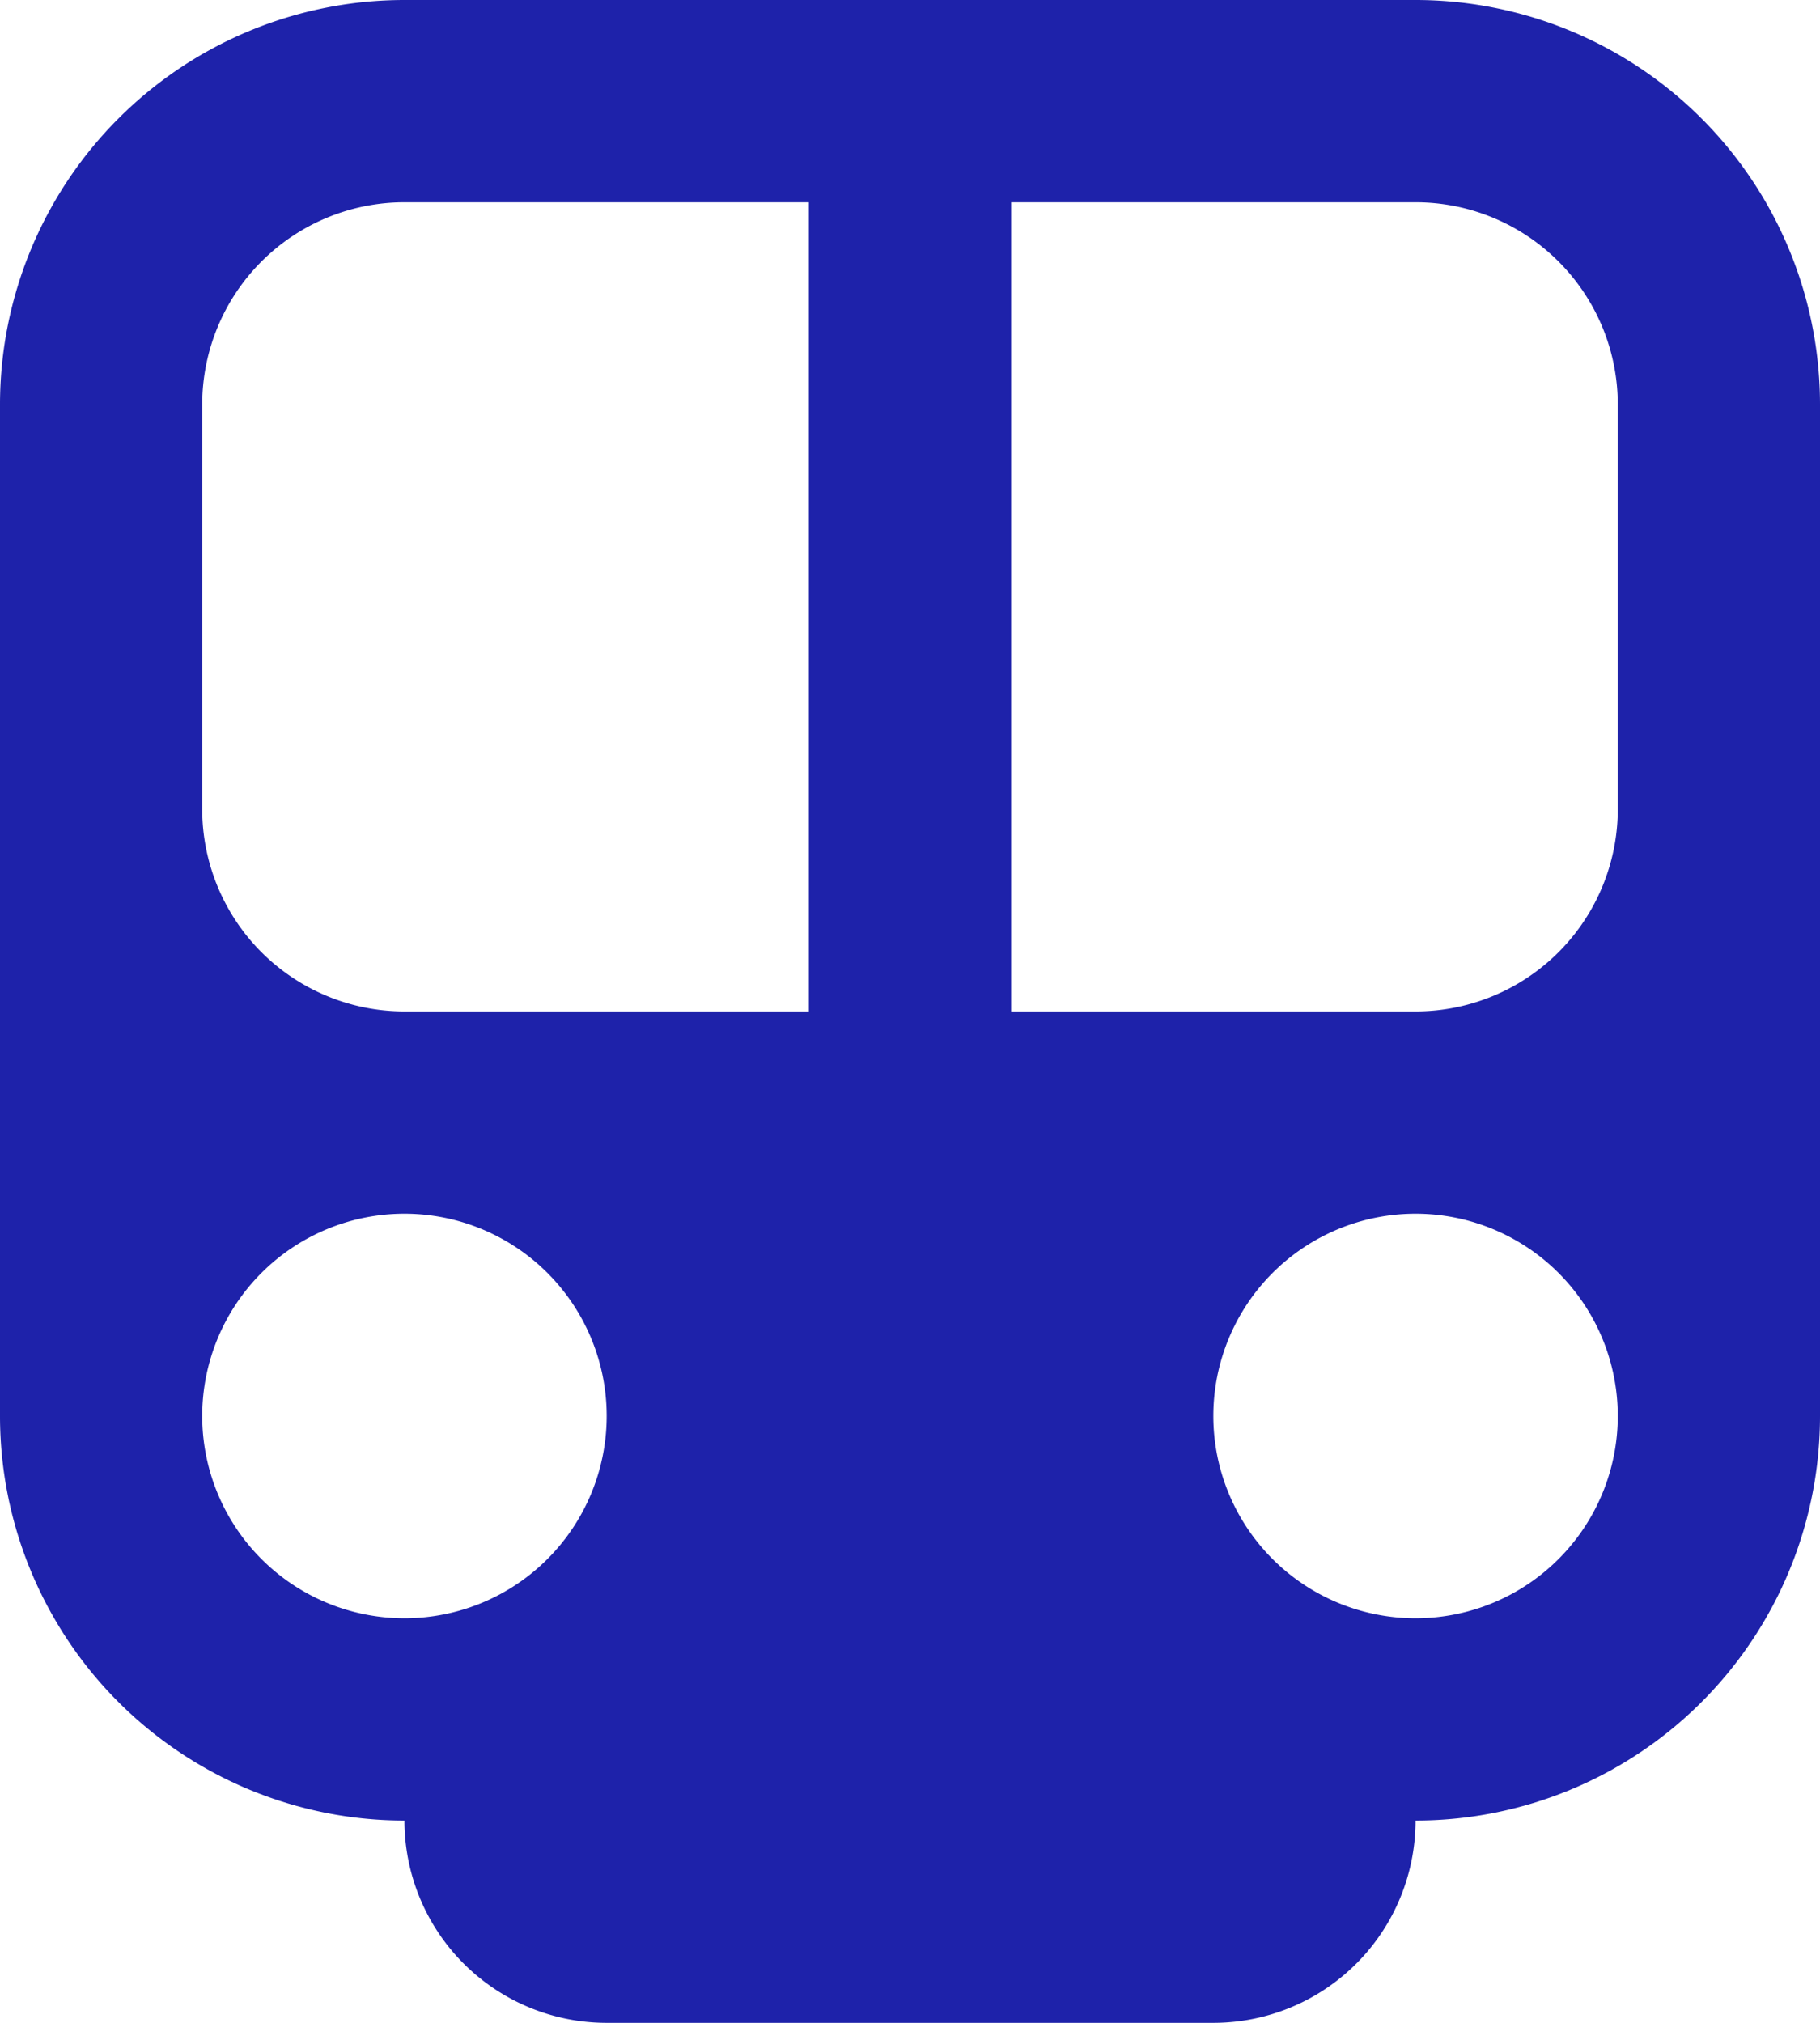 <svg xmlns="http://www.w3.org/2000/svg" viewBox="0 0 225 250"><title>transportation</title><g id="Layer_2" data-name="Layer 2"><g id="Layer_1-2" data-name="Layer 1"><path d="M175,225a25,25,0,0,1-25,25H75a25,25,0,0,1-25-25A50,50,0,0,1,0,175V50A50,50,0,0,1,50,0H175a50,50,0,0,1,50,50V175A50,50,0,0,1,175,225ZM50,200a25,25,0,1,0-25-25A25,25,0,0,0,50,200ZM25,50v50a25,25,0,0,0,25,25h50V25H50A25,25,0,0,0,25,50Zm175,0a25,25,0,0,0-25-25H125V125h50a25,25,0,0,0,25-25ZM175,150a25,25,0,1,0,25,25A25,25,0,0,0,175,150Z" fill="#1e22aa"/></g></g></svg>